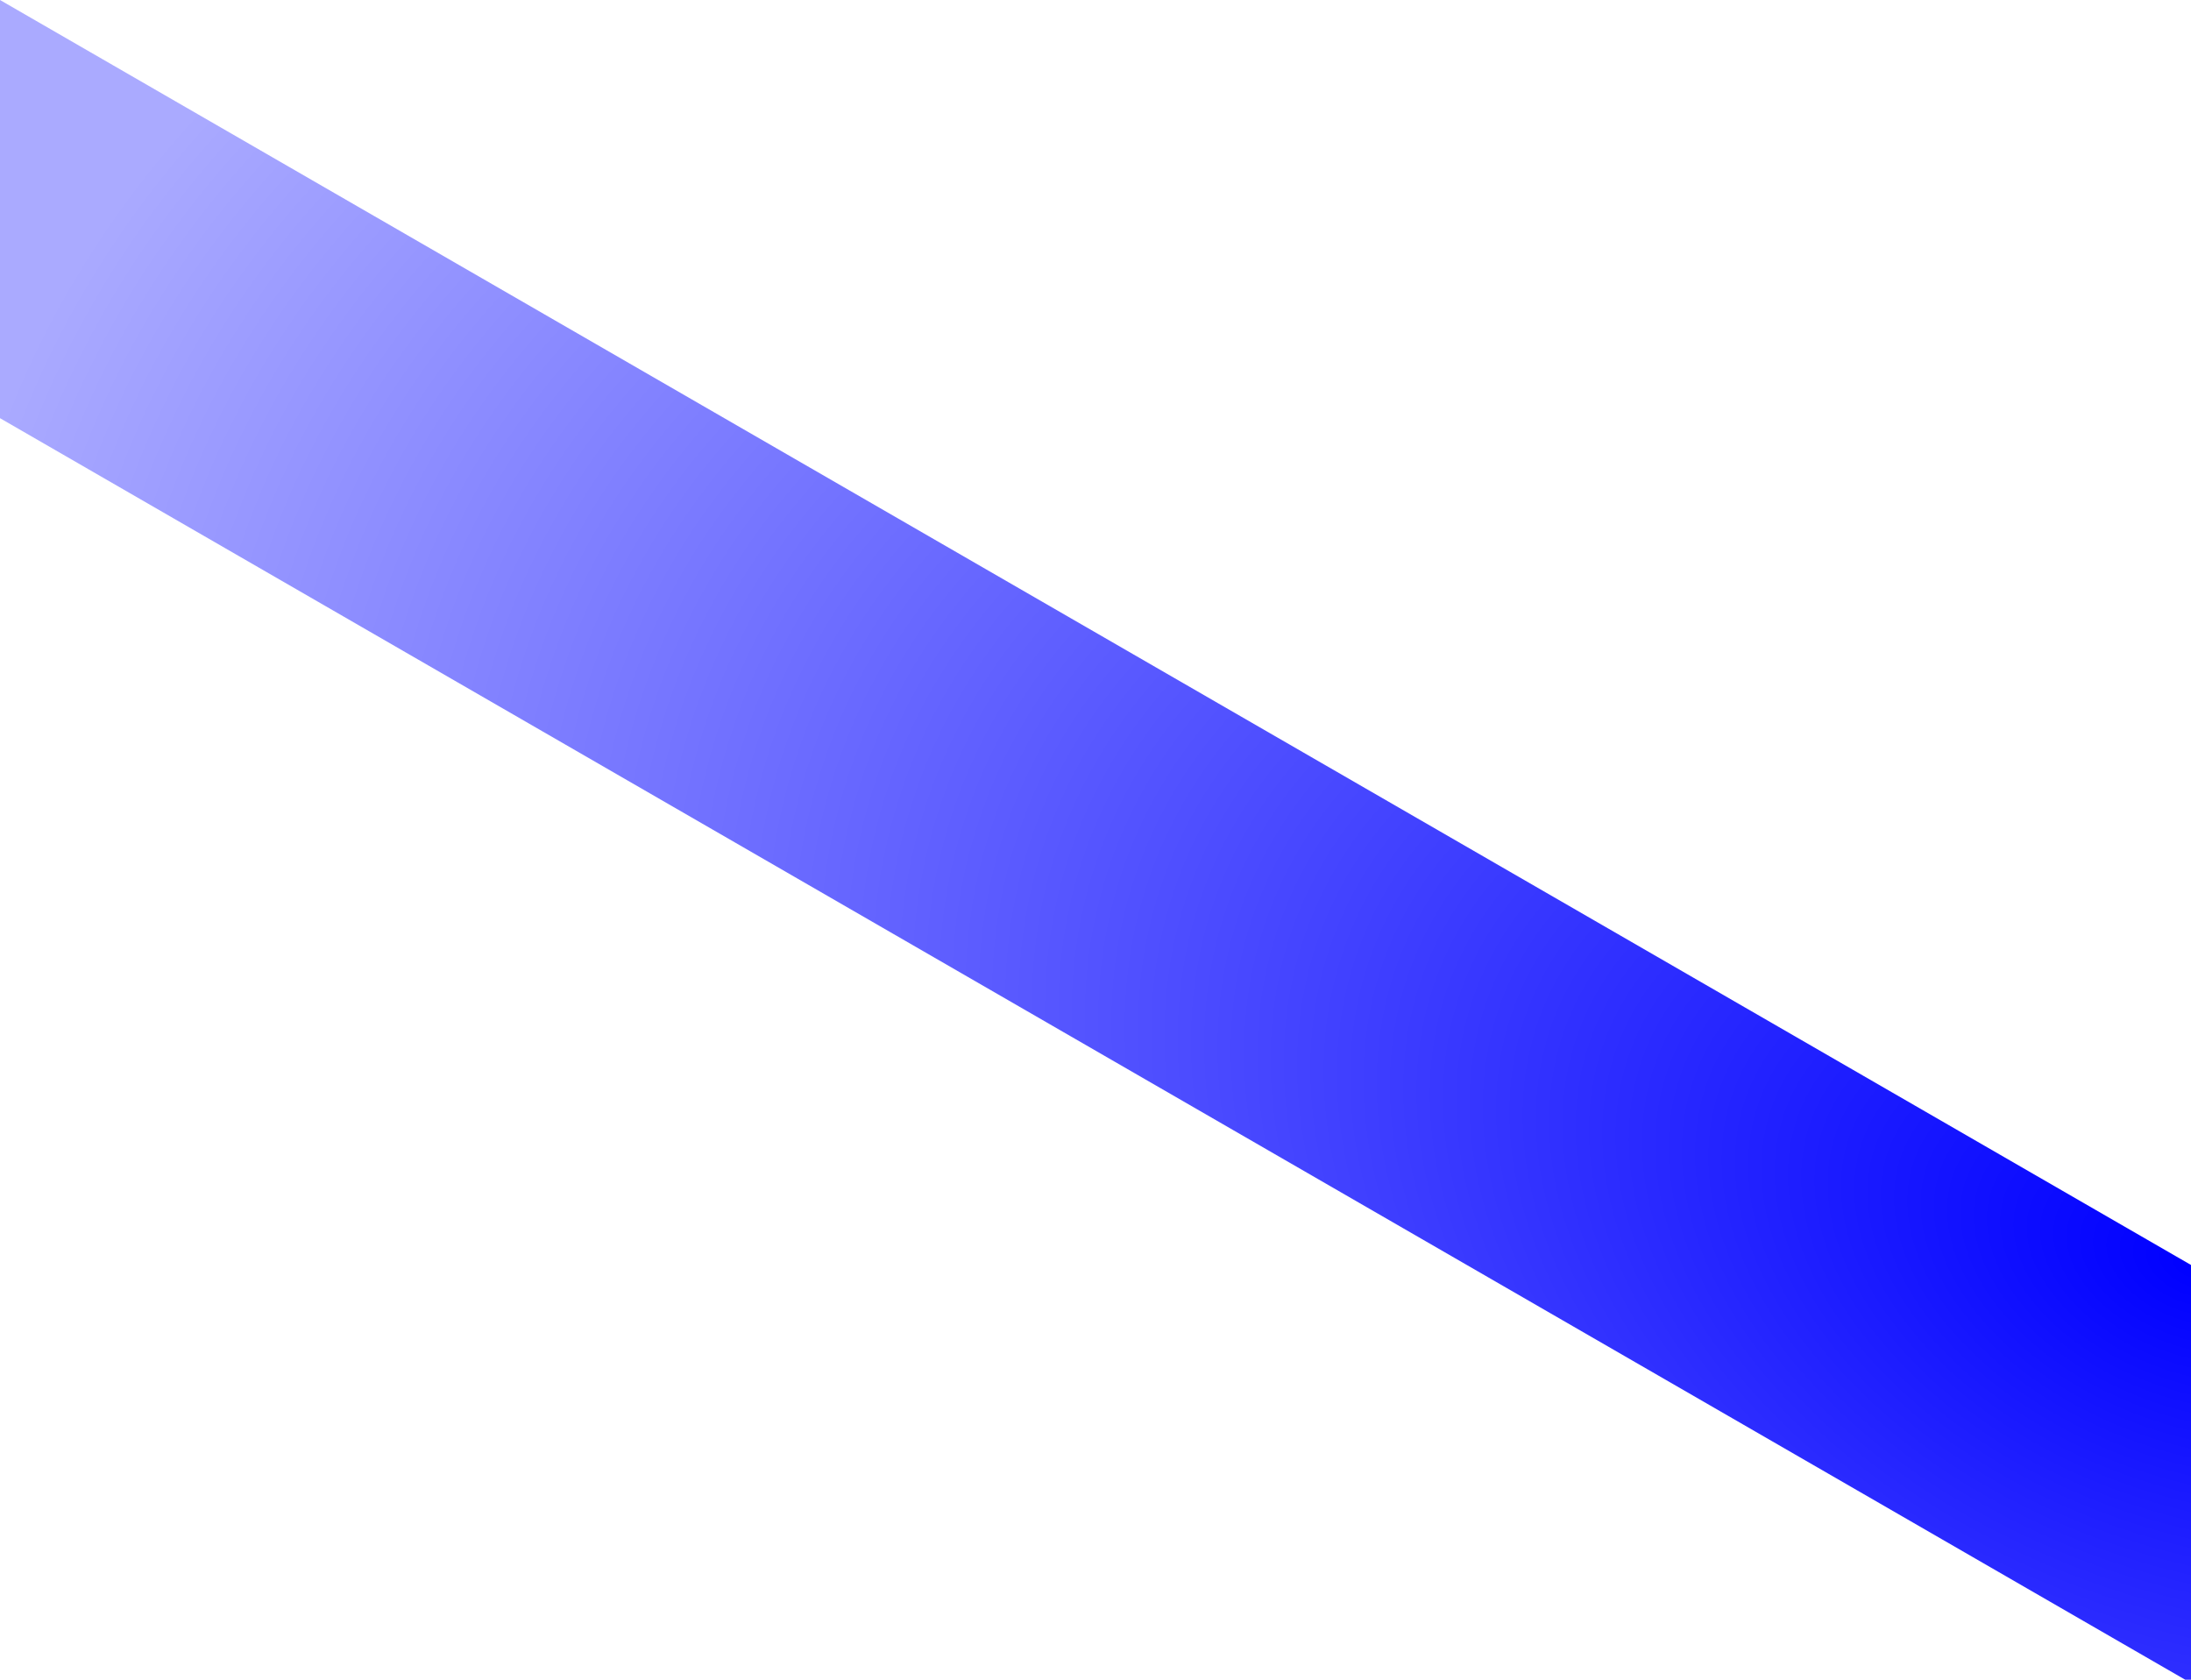 <?xml version="1.0" encoding="UTF-8" standalone="no"?>
<svg
   xmlns:dc="http://purl.org/dc/elements/1.1/"
   xmlns:cc="http://creativecommons.org/ns#"
   xmlns:rdf="http://www.w3.org/1999/02/22-rdf-syntax-ns#"
   xmlns:svg="http://www.w3.org/2000/svg"
   xmlns="http://www.w3.org/2000/svg"
   xmlns:xlink="http://www.w3.org/1999/xlink"
   xmlns:sodipodi="http://sodipodi.sourceforge.net/DTD/sodipodi-0.dtd"
   xmlns:inkscape="http://www.inkscape.org/namespaces/inkscape"
   width="30mm"
   height="23mm"
   viewBox="0 0 30 23"
   version="1.1"
   id="svg969"
   inkscape:version="1.0.1 (3bc2e81, 2020-09-07)"
   sodipodi:docname="SpiritBarContent.svg">
  <defs
     id="defs963">
    <linearGradient
       inkscape:collect="always"
       id="linearGradient2206">
      <stop
         style="stop-color:#0000ff;stop-opacity:1"
         offset="0"
         id="stop2202" />
      <stop
         style="stop-color:#aaaaff;stop-opacity:1"
         offset="1"
         id="stop2204" />
    </linearGradient>
    <radialGradient
       inkscape:collect="always"
       xlink:href="#linearGradient2206"
       id="radialGradient2208"
       cx="13.965"
       cy="30.698"
       fx="13.965"
       fy="30.698"
       r="15"
       gradientTransform="matrix(-2,-0.773,0.485,-1.254,43.056,66.599)"
       gradientUnits="userSpaceOnUse" />
  </defs>
  <sodipodi:namedview
     id="base"
     pagecolor="#ffffff"
     bordercolor="#666666"
     borderopacity="1.0"
     inkscape:pageopacity="0.0"
     inkscape:pageshadow="2"
     inkscape:zoom="5.6"
     inkscape:cx="67.050992"
     inkscape:cy="23.405404"
     inkscape:document-units="mm"
     inkscape:current-layer="layer1"
     inkscape:document-rotation="0"
     showgrid="false"
     inkscape:window-width="1848"
     inkscape:window-height="1016"
     inkscape:window-x="0"
     inkscape:window-y="27"
     inkscape:window-maximized="1"
     inkscape:snap-global="true"
     inkscape:snap-page="true" />
  <g
     inkscape:label="Layer 1"
     inkscape:groupmode="layer"
     id="layer1">
    <path
       id="rect1468"
       style="fill:url(#radialGradient2208);fill-opacity:1;stroke:none;stroke-width:1.4;stroke-linecap:round;stroke-linejoin:round"
       d="M 30,17.321 0,0 V 5.726 L 30,23.046 Z" />
  </g>
</svg>
